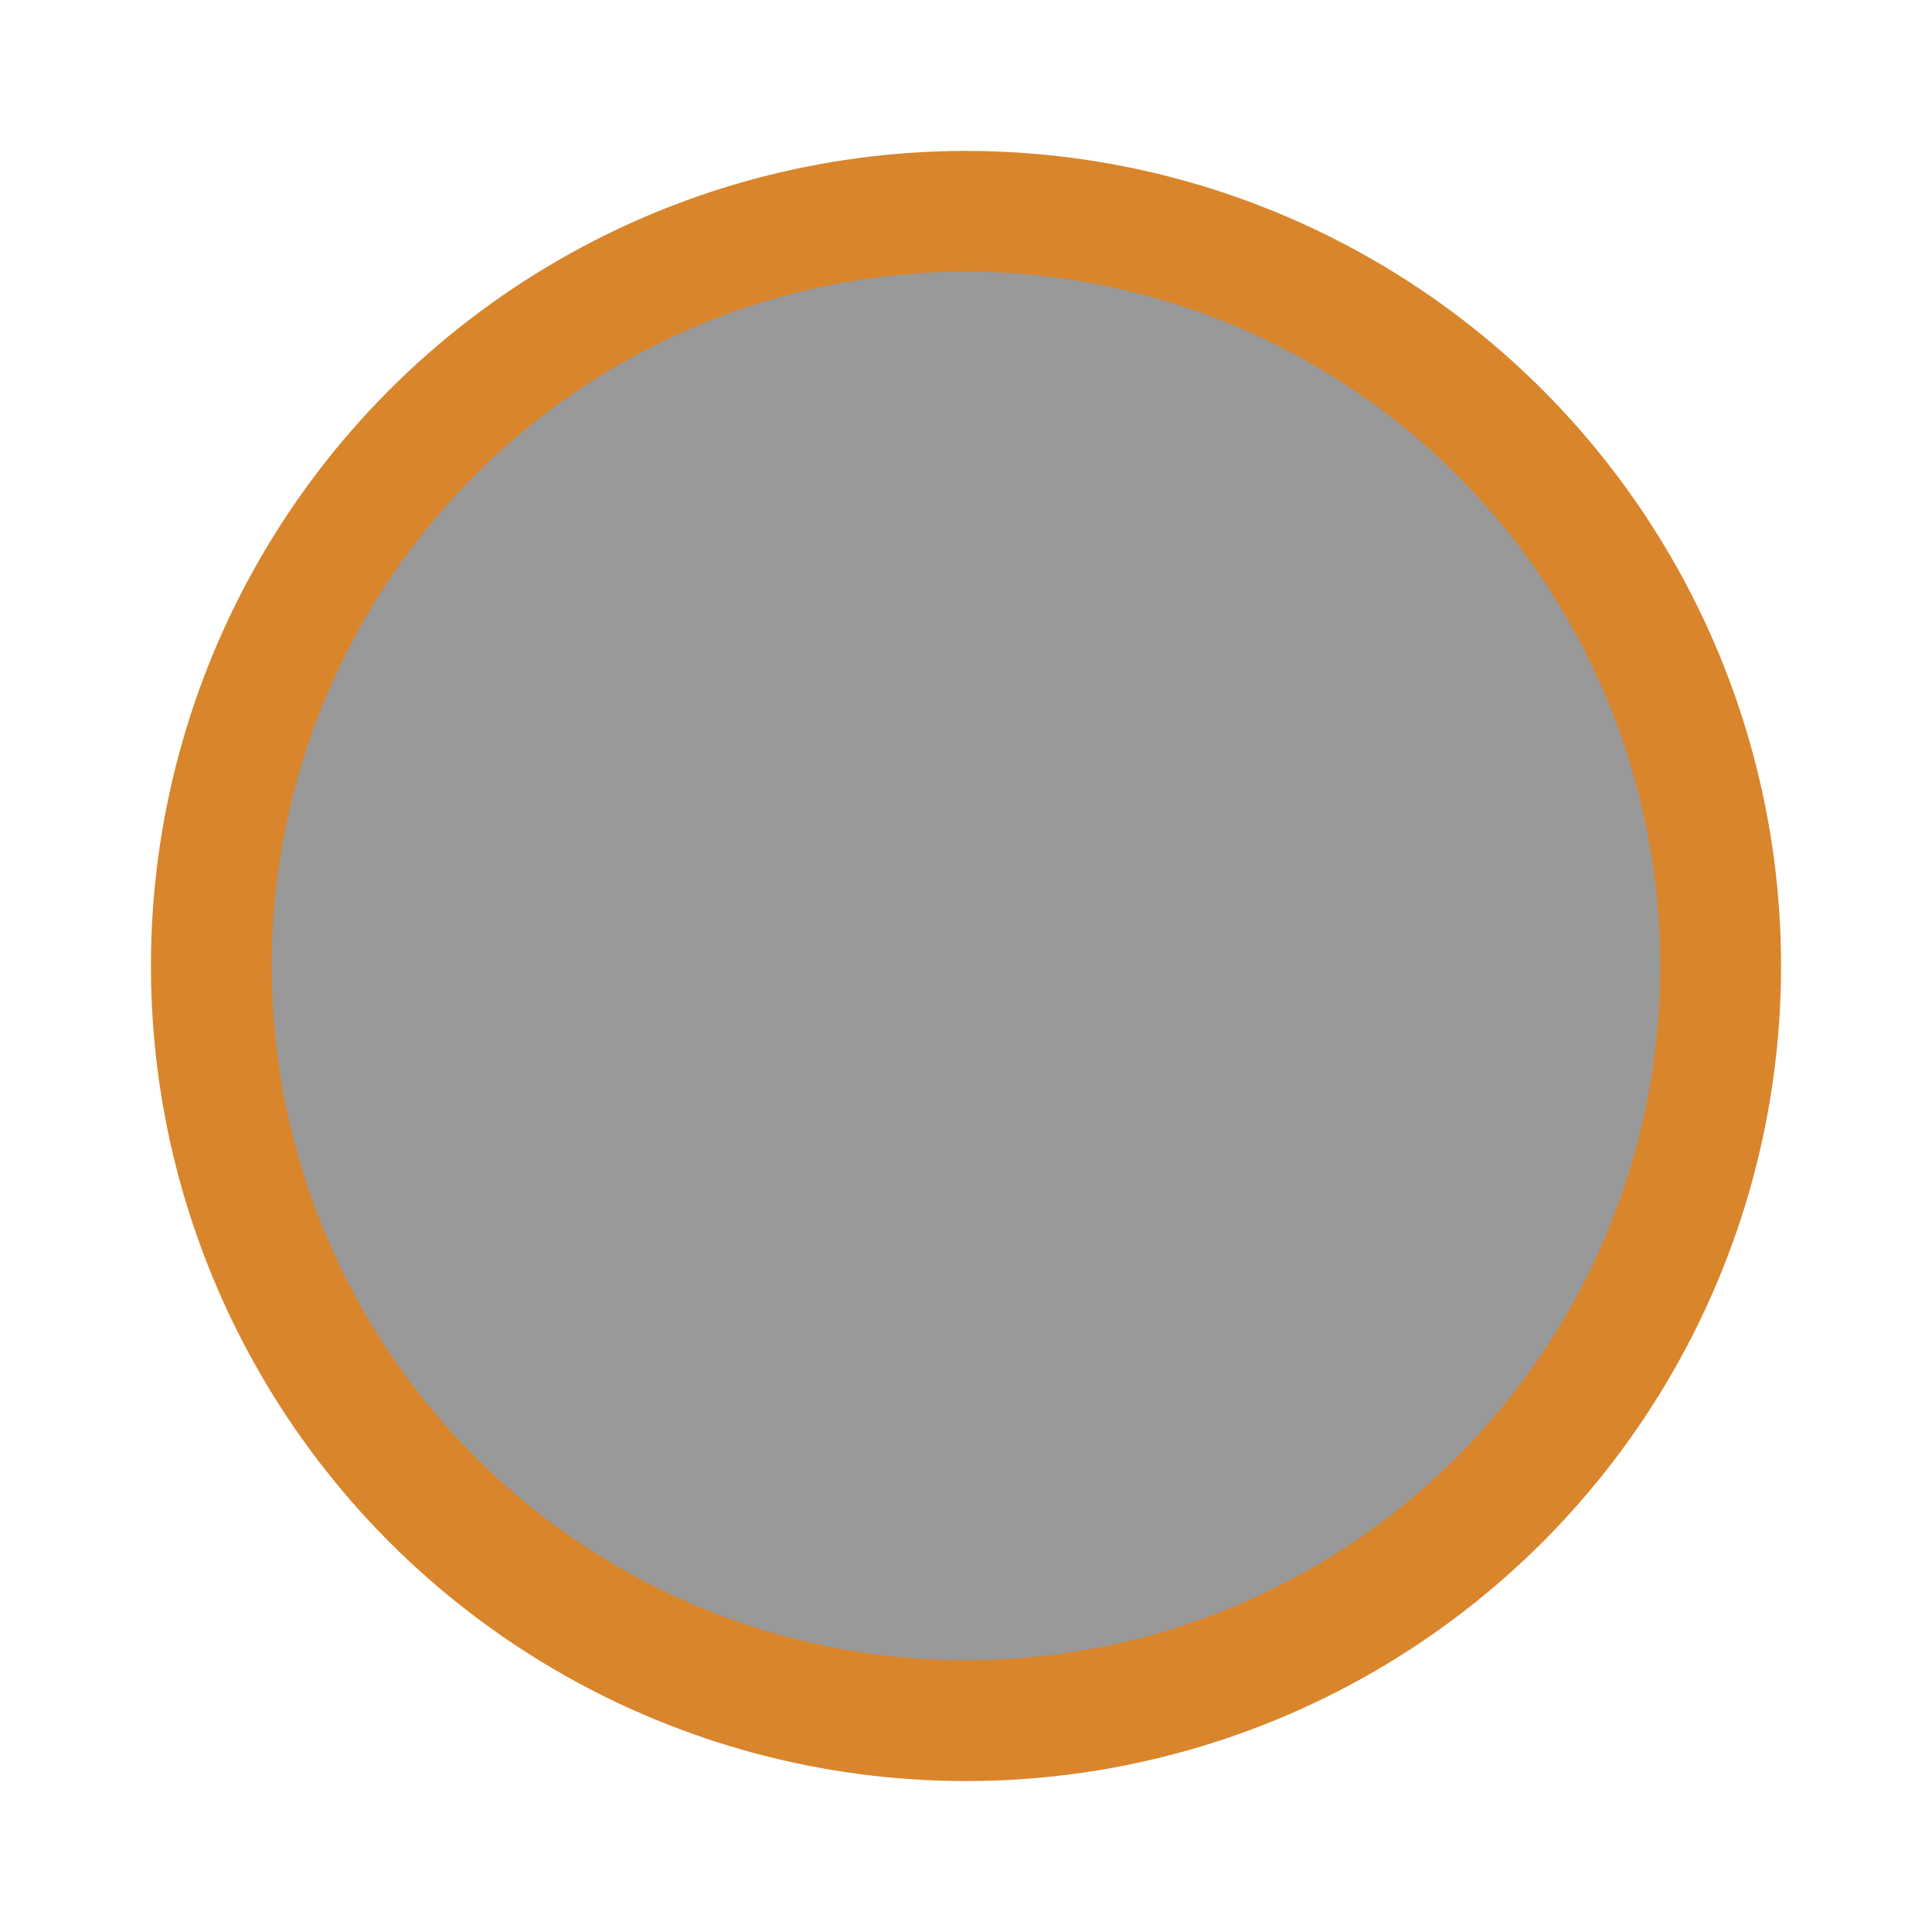 <svg id="nav1-s" xmlns="http://www.w3.org/2000/svg" viewBox="0 0 256 256"><defs><style>.cls-1{fill:#040202;opacity:0.4;}.cls-2{fill:none;stroke:#d9852c;stroke-miterlimit:10;stroke-width:16px;}</style></defs><title>SI-nav</title><circle class="cls-1" cx="129.05" cy="129.15" r="100"/><circle class="cls-2" cx="128" cy="128" r="100"/></svg>